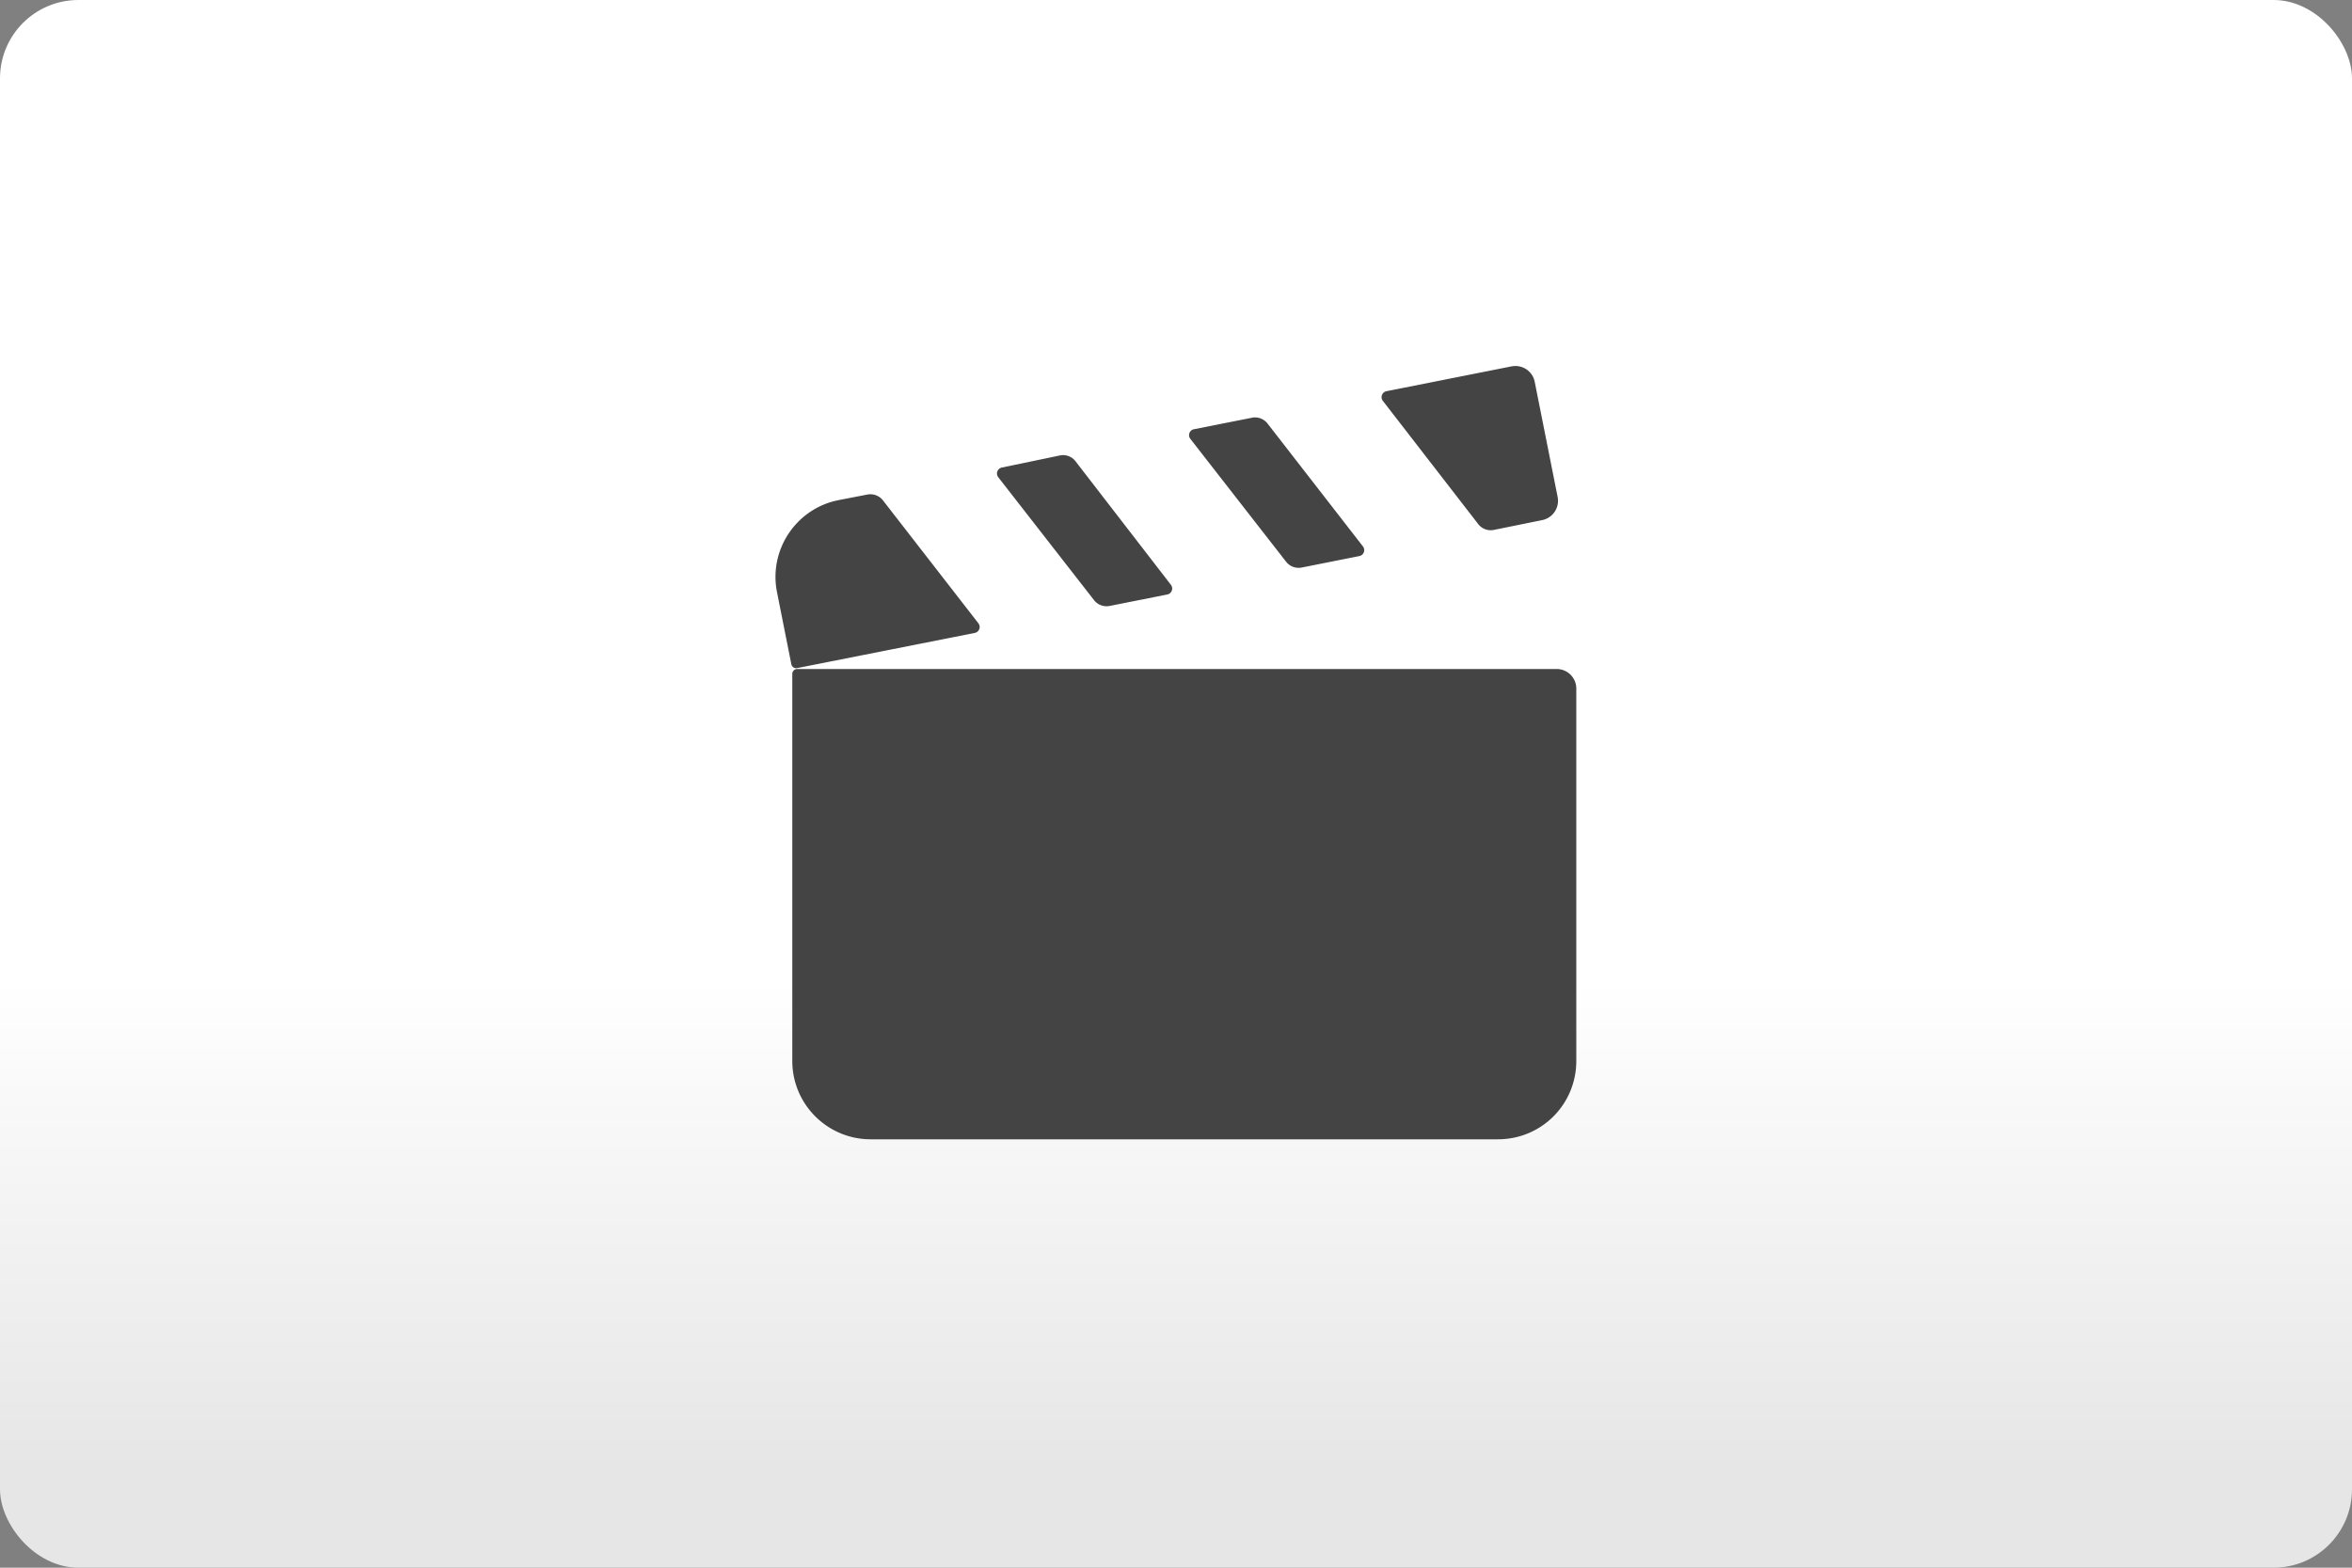 <svg width="480" height="320" version="1.1" viewBox="0 0 480 320" xmlns="http://www.w3.org/2000/svg"><rect x="0" y="0" width="480" height="320" fill="#808080" stroke="none"/><defs><linearGradient id="a" x2="0" y1="200" y2="300" gradientUnits="userSpaceOnUse"><stop stop-color="#fff" offset="0"/><stop stop-color="#e6e6e6" offset="1"/></linearGradient></defs><rect width="480" height="320" ry="16" fill="url(#a)"/><path d="m308.5 74.78-25.55 5.072a1.237 1.237 110.5 0 0-0.738 1.971l19.47 25.16a3.217 3.217 20.39 0 0 3.184 1.184l9.88-2.006a4.016 4.016 123.6 0 0 3.139-4.719l-4.679-23.51a4.002 4.002 33.76 0 0-4.704-3.144zm-53 10.49-11.84 2.343a1.232 1.232 110.4 0 0-0.733 1.966l19.54 25.08a3.242 3.242 20.41 0 0 3.191 1.187l11.76-2.339a1.236 1.236 110.5 0 0 0.735-1.97l-19.47-25.08a3.24 3.24 20.49 0 0-3.188-1.192zm-39.2 7.699-11.84 2.465a1.246 1.246 110.2 0 0-0.729 1.985l19.54 25.08a3.242 3.242 20.41 0 0 3.191 1.187l11.76-2.339a1.24 1.24 110.5 0 0 0.74-1.974l-19.48-25.23a3.195 3.195 20.29 0 0-3.18-1.176zm-46.14 9.338c-7.778 2.059-12.83 9.614-11.75 17.59 0.074 0.547 0.252 1.425 0.359 1.967l2.73 13.72a1.001 1.001 33.77 0 0 1.176 0.787l36.26-7.177a1.235 1.235 110.5 0 0 0.736-1.968l-19.47-25.08a3.254 3.254 20.6 0 0-3.19-1.199l-4.895 0.949c-0.542 0.105-1.422 0.275-1.956 0.416zm-8.466 35.25v79c0 8.88 7.2 16 16 16h128c8.88 0 16-7.12 16-16v-76a4 4 45 0 0-4-4h-155a1 1 135 0 0-1 1z" fill="#444"/></svg>
